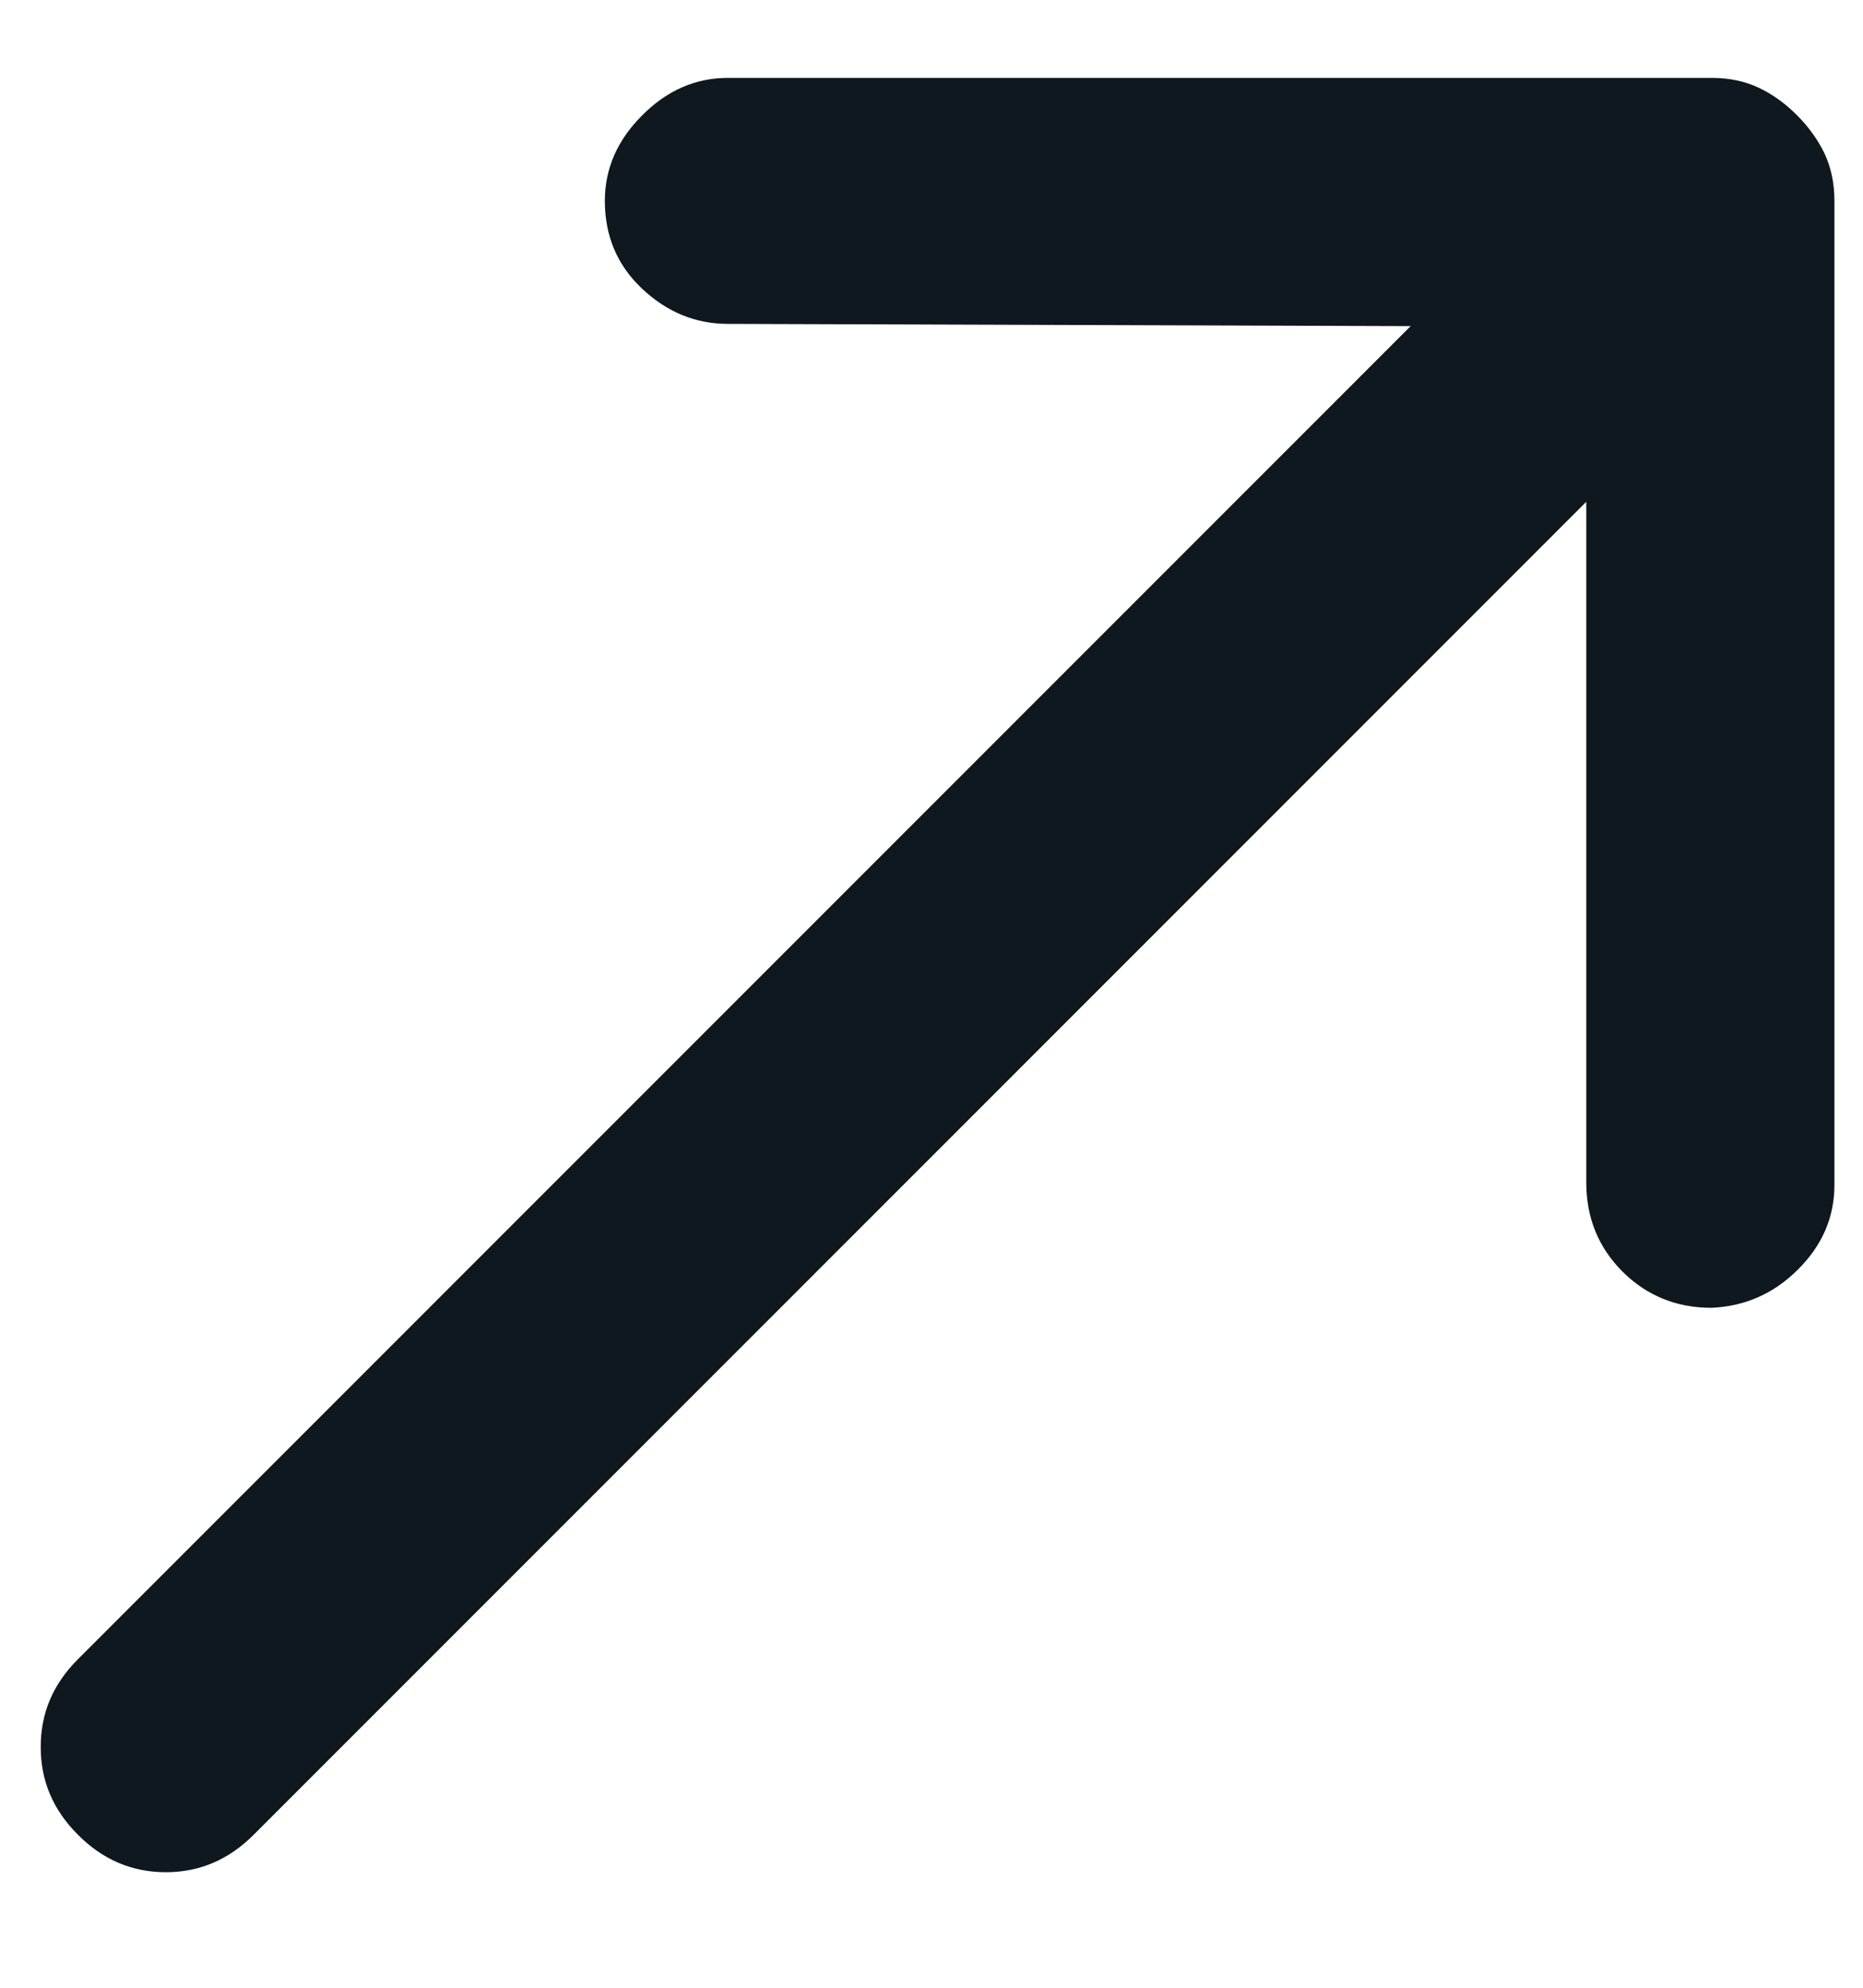<svg width="15" height="16" viewBox="0 0 15 16" fill="none" xmlns="http://www.w3.org/2000/svg">
<path d="M0.628 14.769C0.427 14.569 0.327 14.333 0.328 14.062C0.327 13.791 0.427 13.555 0.628 13.355L11.358 2.625L5.86 2.607C5.601 2.607 5.371 2.513 5.17 2.324C4.97 2.136 4.87 1.9 4.87 1.617C4.87 1.358 4.97 1.128 5.171 0.928C5.371 0.727 5.601 0.627 5.86 0.627L13.78 0.627C13.921 0.627 14.048 0.653 14.16 0.706C14.272 0.759 14.375 0.833 14.469 0.928C14.563 1.022 14.637 1.125 14.691 1.237C14.743 1.349 14.77 1.476 14.77 1.617L14.77 9.537C14.77 9.796 14.673 10.023 14.478 10.217C14.284 10.412 14.051 10.515 13.78 10.527C13.497 10.527 13.258 10.429 13.063 10.235C12.869 10.04 12.772 9.802 12.772 9.519L12.772 4.039L2.042 14.769C1.841 14.97 1.606 15.07 1.335 15.07C1.064 15.07 0.828 14.97 0.628 14.769Z" fill="#0E181E"/>
</svg>
